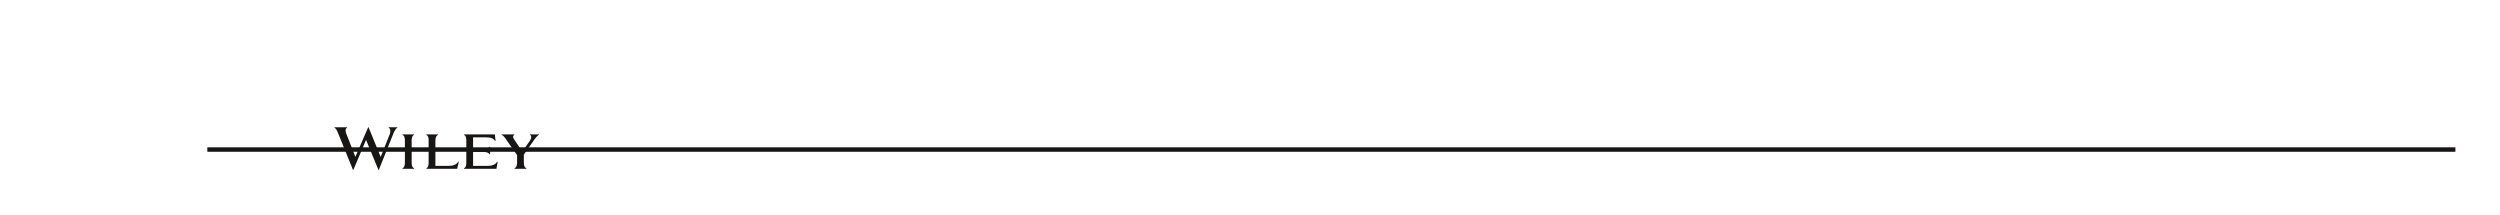 <?xml version="1.0" encoding="UTF-8"?>
<svg height="48.11" width="560.52" xmlns="http://www.w3.org/2000/svg">
 <g>
  <path style="fill:none;stroke:rgb(23,22,21);stroke-width:1.0;" d="M46.490 33.530 L550.520 33.530 "/>
  <path style="fill:rgb(23,22,21);stroke:none;stroke-width:0.5;" d="M90.780 36.540 C90.780 37.140 90.650 37.520 90.220 37.760 L90.220 37.840 L92.860 37.840 L92.860 37.760 C92.430 37.520 92.300 37.140 92.300 36.540 L92.300 31.430 C92.300 30.840 92.430 30.460 92.860 30.200 L92.860 30.140 L90.220 30.140 L90.220 30.200 C90.650 30.460 90.780 30.840 90.780 31.430 ZM102.500 37.840 L102.880 36.220 L102.800 36.190 C102.340 36.900 101.650 37.190 100.630 37.190 L97.620 37.190 L97.620 31.490 C97.620 30.840 97.780 30.470 98.230 30.200 L98.230 30.140 L95.590 30.140 L95.570 30.200 C95.980 30.460 96.100 30.830 96.100 31.360 L96.100 36.600 C96.100 37.150 95.980 37.510 95.570 37.760 L95.590 37.840 ZM115.350 37.760 L115.360 37.840 L118.020 37.840 L118.020 37.760 C117.580 37.510 117.450 37.110 117.450 36.470 L117.450 34.660 L119.790 31.320 C120.220 30.710 120.580 30.340 120.880 30.200 L120.880 30.140 L118.810 30.140 L118.810 30.200 C119.180 30.420 119.230 30.930 118.830 31.510 L117.120 33.980 L115.230 31.200 C114.930 30.770 114.990 30.390 115.330 30.200 L115.330 30.140 L112.420 30.140 L112.420 30.200 C112.760 30.350 112.980 30.550 113.350 31.080 L115.930 34.770 L115.930 36.470 C115.930 37.110 115.780 37.510 115.350 37.760 M106.070 33.440 L106.070 30.790 L108.840 30.790 C110.100 30.790 110.580 30.990 111.030 31.630 L111.110 31.600 L110.950 30.140 L104.040 30.140 L104.020 30.200 C104.430 30.460 104.550 30.830 104.550 31.360 L104.550 36.600 C104.550 37.150 104.430 37.510 104.020 37.760 L104.040 37.840 L111.310 37.840 L111.580 36.270 L111.510 36.240 C111.050 36.870 110.490 37.190 109.240 37.190 L106.070 37.190 L106.070 34.060 L108.190 34.060 C109.090 34.060 109.540 34.210 109.780 34.590 L109.880 34.590 L109.880 32.920 L109.780 32.910 C109.540 33.290 109.090 33.440 108.190 33.440 ZM84.860 38.110 L84.930 38.110 L88.200 29.950 C88.520 29.160 88.810 28.780 89.100 28.610 L89.100 28.530 L87.130 28.530 L87.130 28.610 C87.550 28.830 87.640 29.440 87.360 30.150 L85.350 35.180 L82.620 28.500 L82.560 28.500 L79.680 35.170 L77.620 29.920 C77.380 29.300 77.450 28.830 77.830 28.610 L77.830 28.530 L74.960 28.530 L74.960 28.610 C75.270 28.760 75.490 29.100 75.770 29.780 L79.150 38.110 L79.220 38.110 L82.070 31.360 Z"/>
 </g>
</svg>
